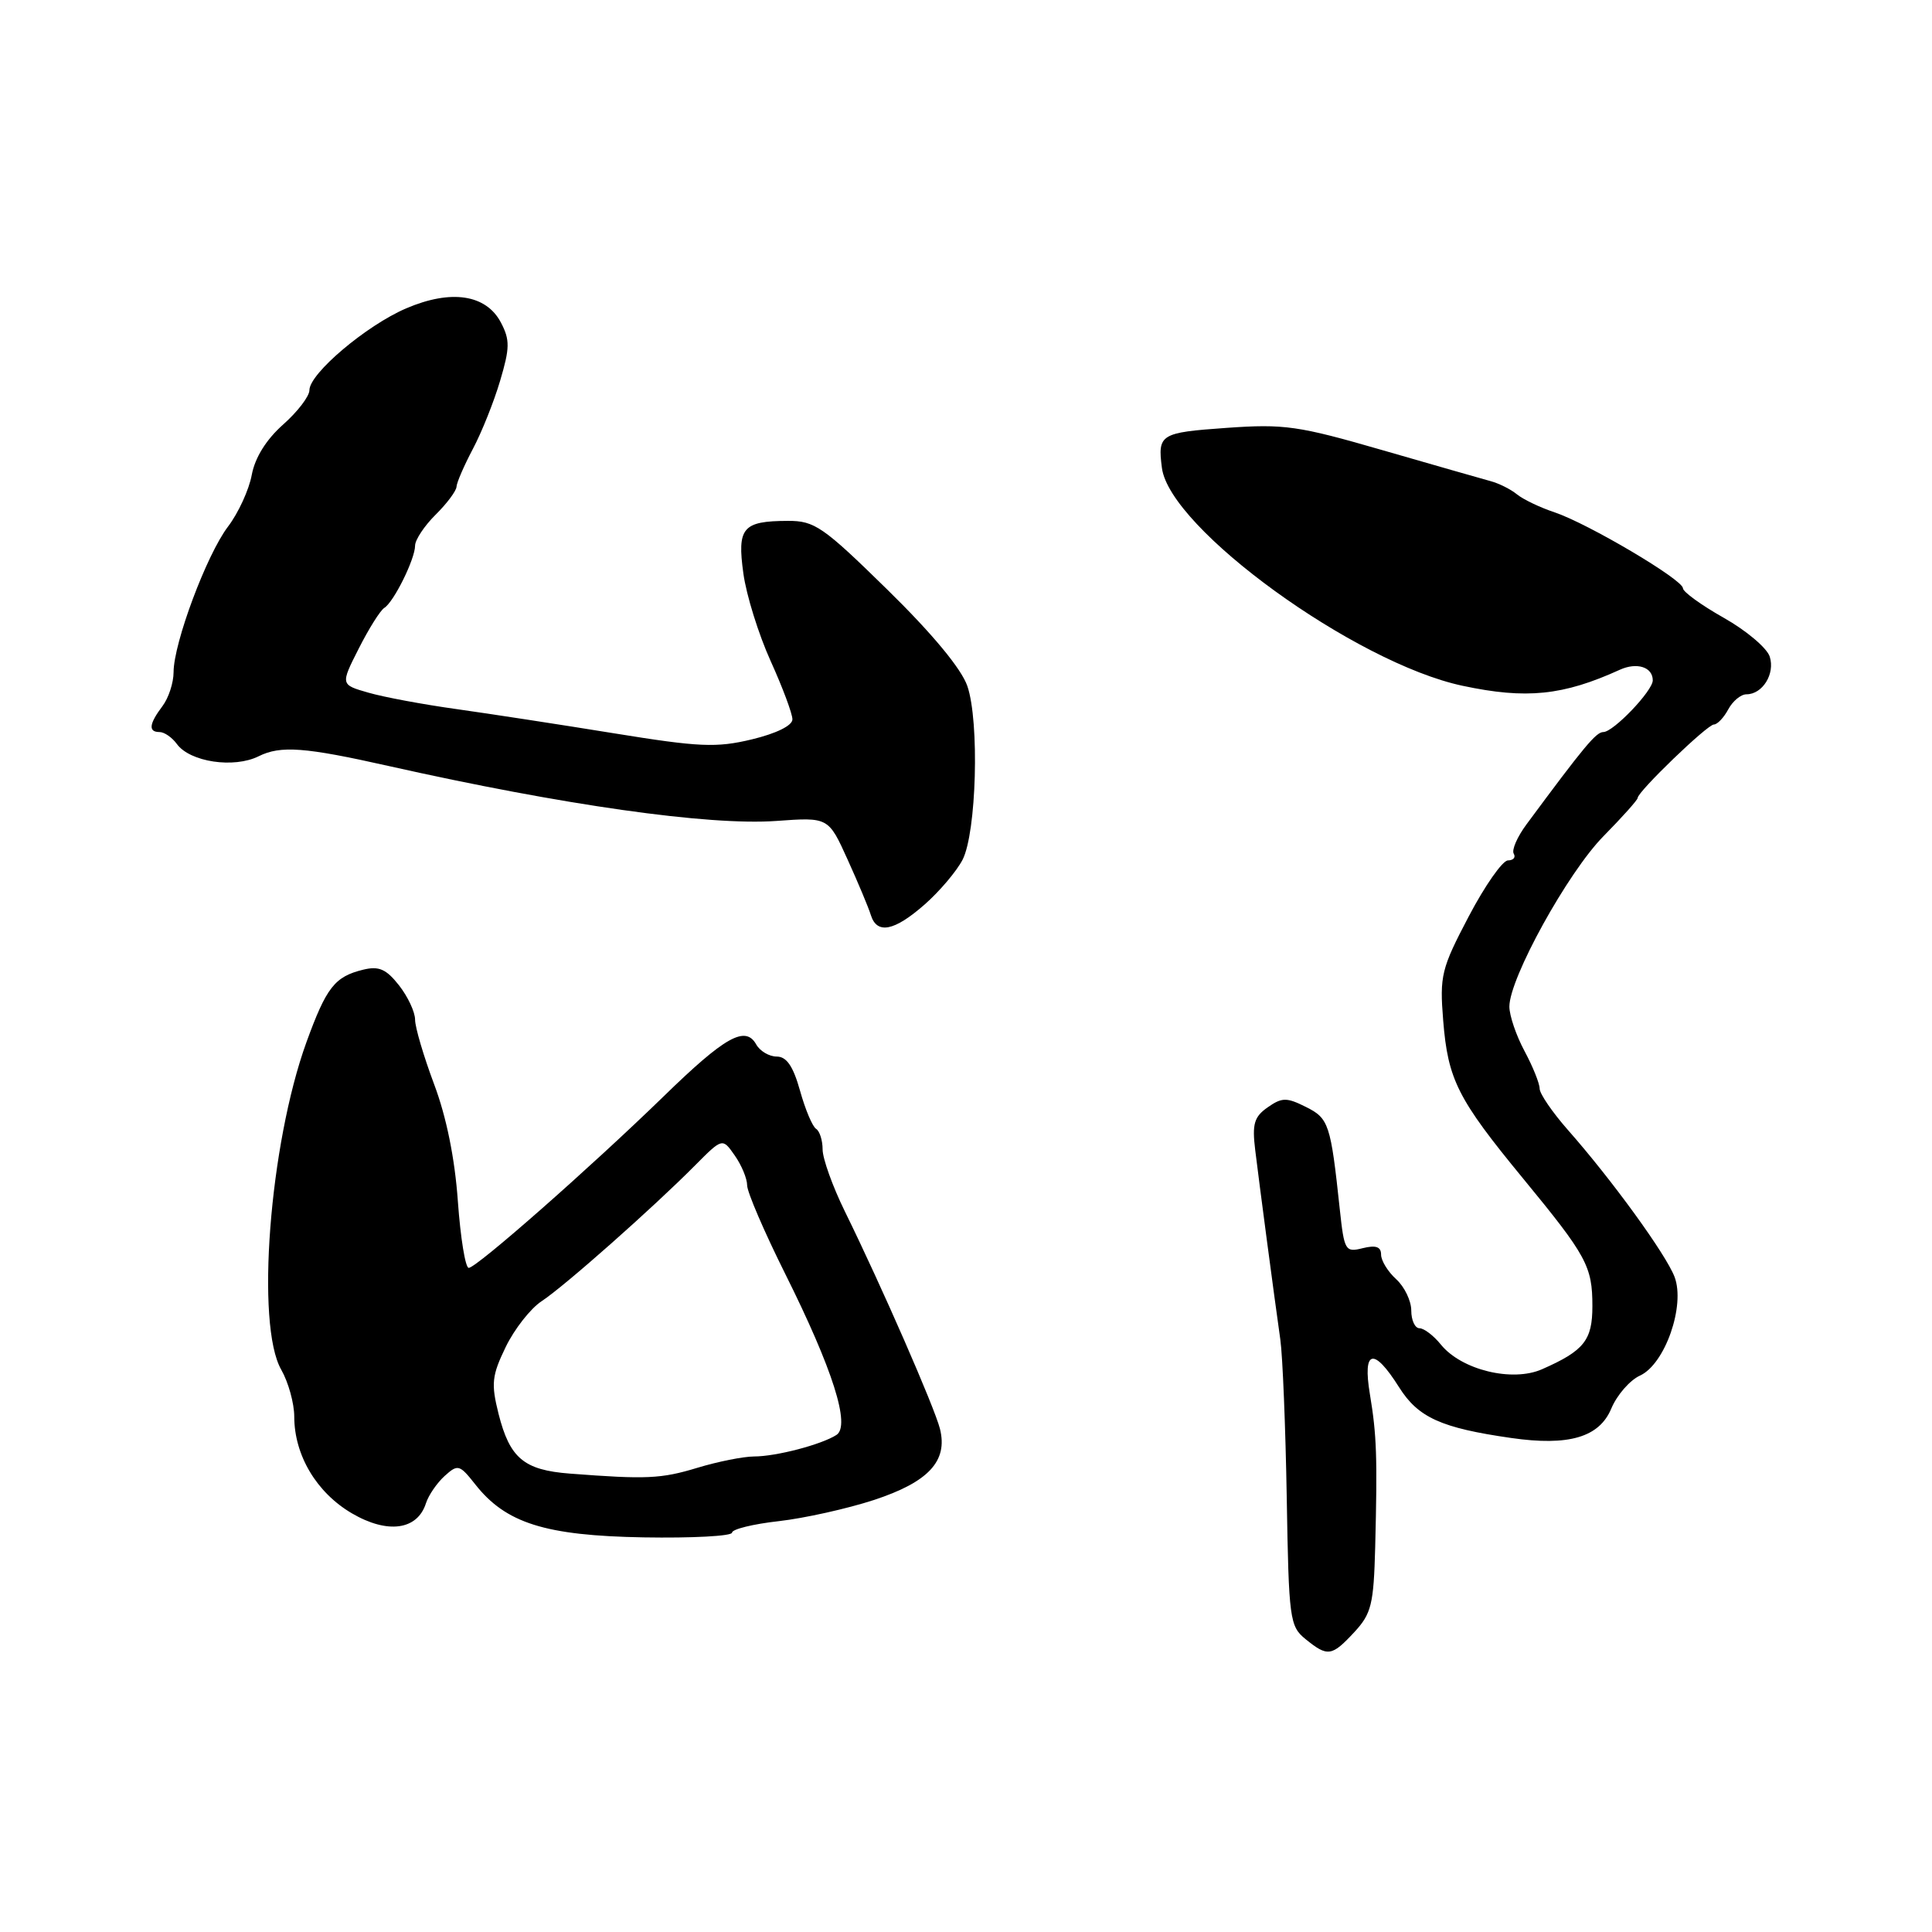 <?xml version="1.0" encoding="UTF-8" standalone="no"?>
<!DOCTYPE svg PUBLIC "-//W3C//DTD SVG 1.1//EN" "http://www.w3.org/Graphics/SVG/1.1/DTD/svg11.dtd" >
<svg xmlns="http://www.w3.org/2000/svg" xmlns:xlink="http://www.w3.org/1999/xlink" version="1.1" viewBox="0 0 256 256">
 <g >
 <path fill="currentColor"
d=" M 179.46 216.26 C 181.72 213.82 182.02 212.58 182.22 205.01 C 182.52 193.04 182.42 190.15 181.52 184.75 C 180.53 178.82 182.01 178.46 185.38 183.81 C 187.92 187.84 190.96 189.21 200.24 190.54 C 207.87 191.64 211.92 190.45 213.51 186.63 C 214.26 184.84 215.97 182.88 217.31 182.27 C 220.62 180.76 223.33 173.01 221.89 169.20 C 220.76 166.22 213.57 156.31 207.76 149.73 C 205.71 147.40 204.02 144.94 204.01 144.25 C 204.01 143.56 203.10 141.31 202.00 139.26 C 200.90 137.21 200.00 134.56 200.00 133.38 C 200.00 129.62 207.75 115.59 212.46 110.81 C 214.96 108.27 217.00 105.99 217.00 105.73 C 217.00 104.90 226.23 96.00 227.10 96.00 C 227.55 96.00 228.41 95.10 229.00 94.00 C 229.59 92.90 230.67 92.00 231.41 92.00 C 233.54 92.00 235.23 89.29 234.50 87.01 C 234.14 85.87 231.40 83.55 228.42 81.87 C 225.44 80.19 223.00 78.42 223.00 77.95 C 223.00 76.81 210.45 69.39 206.00 67.89 C 204.07 67.25 201.82 66.17 201.00 65.50 C 200.18 64.83 198.60 64.04 197.50 63.75 C 196.40 63.45 189.97 61.61 183.22 59.66 C 172.03 56.42 170.19 56.15 162.47 56.70 C 153.74 57.32 153.38 57.54 153.96 62.00 C 154.99 70.03 179.58 87.85 193.80 90.87 C 202.24 92.67 207.12 92.17 214.65 88.74 C 216.91 87.72 219.00 88.39 219.00 90.15 C 219.00 91.54 213.78 97.00 212.45 97.00 C 211.49 97.00 209.90 98.92 202.27 109.23 C 201.04 110.89 200.28 112.64 200.58 113.12 C 200.87 113.61 200.53 114.00 199.81 114.01 C 199.09 114.02 196.75 117.36 194.61 121.44 C 190.98 128.35 190.75 129.28 191.23 135.22 C 191.86 143.07 193.14 145.61 201.82 156.16 C 210.25 166.41 211.00 167.79 211.00 173.07 C 211.00 177.59 209.90 178.98 204.33 181.43 C 200.39 183.17 193.66 181.53 190.93 178.17 C 189.97 176.98 188.69 176.00 188.09 176.00 C 187.49 176.00 187.00 174.94 187.00 173.65 C 187.00 172.37 186.10 170.50 185.00 169.50 C 183.90 168.50 183.00 167.04 183.00 166.24 C 183.00 165.20 182.31 164.96 180.57 165.39 C 178.26 165.97 178.12 165.73 177.53 160.25 C 176.32 148.91 176.08 148.19 173.03 146.67 C 170.49 145.40 169.87 145.40 167.97 146.73 C 166.18 147.98 165.90 148.94 166.32 152.37 C 166.88 156.98 168.78 171.36 169.65 177.50 C 169.96 179.70 170.34 189.13 170.50 198.45 C 170.77 214.58 170.89 215.49 173.00 217.20 C 175.93 219.57 176.46 219.49 179.46 216.26 Z  M 97.00 203.08 C 97.00 202.63 99.79 201.94 103.20 201.56 C 106.61 201.17 112.27 199.91 115.79 198.76 C 123.03 196.38 125.62 193.60 124.55 189.33 C 123.83 186.47 116.81 170.41 111.94 160.50 C 110.32 157.20 109.00 153.51 109.00 152.31 C 109.00 151.10 108.61 149.88 108.14 149.58 C 107.66 149.29 106.70 147.01 106.01 144.53 C 105.10 141.28 104.23 140.00 102.92 140.00 C 101.92 140.00 100.69 139.27 100.20 138.39 C 98.77 135.84 96.06 137.36 87.95 145.26 C 78.22 154.72 63.13 168.00 62.11 168.00 C 61.66 168.00 61.02 164.03 60.67 159.18 C 60.27 153.50 59.15 147.98 57.52 143.66 C 56.14 139.97 55.00 136.13 55.00 135.11 C 55.00 134.10 54.04 132.05 52.87 130.56 C 51.17 128.40 50.20 127.98 48.12 128.49 C 44.35 129.41 43.25 130.82 40.60 138.11 C 35.71 151.62 33.86 175.57 37.27 181.50 C 38.21 183.15 38.99 185.95 38.99 187.72 C 39.00 192.84 41.95 197.78 46.62 200.52 C 51.35 203.29 55.31 202.75 56.44 199.19 C 56.78 198.13 57.89 196.51 58.91 195.58 C 60.67 193.99 60.89 194.05 62.96 196.67 C 67.01 201.83 72.24 203.48 85.27 203.71 C 91.72 203.82 97.00 203.54 97.00 203.08 Z  M 122.52 119.85 C 124.49 118.12 126.75 115.45 127.54 113.93 C 129.39 110.35 129.80 95.64 128.18 90.91 C 127.40 88.63 123.55 83.98 117.61 78.16 C 109.05 69.77 107.94 69.00 104.38 69.02 C 98.40 69.04 97.66 69.92 98.50 75.98 C 98.89 78.85 100.52 84.07 102.11 87.58 C 103.70 91.09 105.00 94.57 105.00 95.32 C 105.00 96.14 102.87 97.19 99.63 97.97 C 94.92 99.10 92.67 99.00 81.38 97.17 C 74.30 96.02 64.90 94.58 60.50 93.96 C 56.10 93.35 50.84 92.37 48.81 91.78 C 45.11 90.72 45.11 90.72 47.54 85.93 C 48.87 83.30 50.39 80.88 50.92 80.55 C 52.18 79.77 55.00 74.07 55.00 72.30 C 55.00 71.54 56.22 69.69 57.72 68.20 C 59.22 66.72 60.46 65.05 60.49 64.50 C 60.51 63.95 61.49 61.70 62.65 59.50 C 63.82 57.30 65.45 53.23 66.27 50.45 C 67.56 46.11 67.58 45.04 66.38 42.75 C 64.42 39.01 59.77 38.31 53.82 40.86 C 48.53 43.13 41.00 49.50 41.00 51.70 C 41.00 52.51 39.43 54.56 37.51 56.26 C 35.28 58.24 33.79 60.63 33.36 62.92 C 33.00 64.89 31.58 67.98 30.21 69.78 C 27.38 73.50 23.01 85.20 23.00 89.06 C 23.00 90.47 22.34 92.49 21.53 93.56 C 19.75 95.92 19.62 97.00 21.14 97.00 C 21.77 97.00 22.80 97.71 23.44 98.59 C 25.18 100.97 30.99 101.84 34.27 100.21 C 37.19 98.76 40.38 99.00 51.50 101.50 C 74.63 106.69 93.87 109.42 102.86 108.78 C 109.77 108.28 109.77 108.28 112.31 113.89 C 113.71 116.98 115.10 120.29 115.39 121.25 C 116.20 123.84 118.49 123.39 122.52 119.85 Z  M 75.51 195.26 C 69.41 194.79 67.55 193.22 66.06 187.34 C 65.06 183.34 65.17 182.28 67.01 178.48 C 68.16 176.11 70.30 173.38 71.76 172.42 C 74.75 170.47 86.59 159.98 92.11 154.41 C 95.73 150.77 95.73 150.77 97.36 153.11 C 98.26 154.39 99.00 156.17 99.00 157.06 C 99.00 157.95 101.27 163.23 104.04 168.78 C 110.36 181.45 112.73 188.92 110.83 190.14 C 108.83 191.42 102.84 192.99 99.91 192.99 C 98.48 193.00 95.11 193.67 92.41 194.49 C 87.60 195.95 85.64 196.04 75.51 195.26 Z "/>
</g>
</svg>
